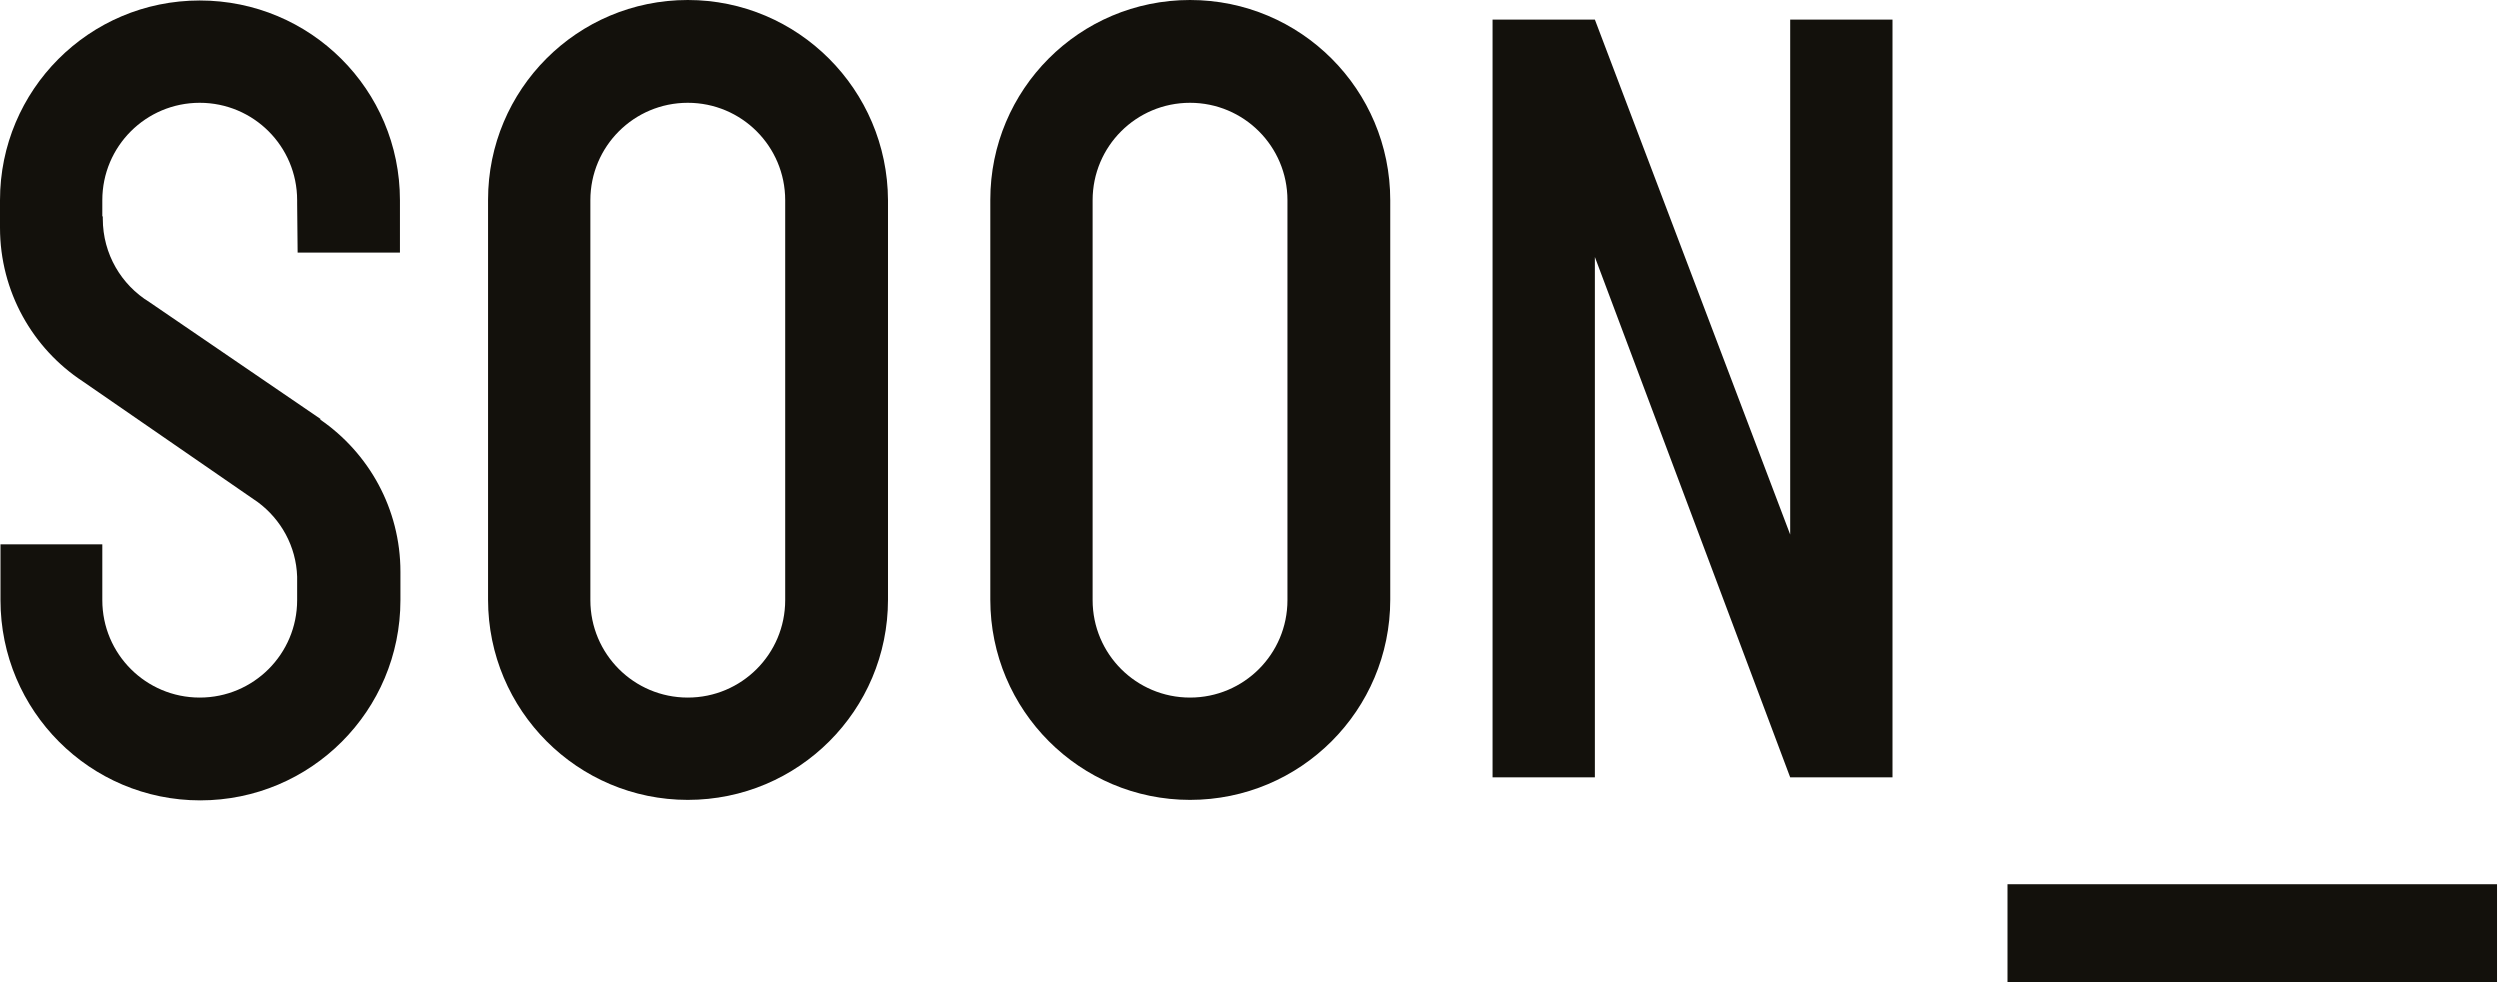 <?xml version="1.0" encoding="utf-8"?>
<svg version="1.1" xmlns="http://www.w3.org/2000/svg" xmlns:xlink="http://www.w3.org/1999/xlink"
	 viewBox="0 0 510.7 200.7">
<g>
	<path id="o-1" fill="#13110C" d="M140.5,0c-22.6,0-40.8,18.3-40.8,40.8v81.7c0,22.6,18.3,40.9,40.8,40.9c22.6,0,40.9-18.3,40.9-40.9V40.9
		C181.3,18.3,163,0,140.5,0z M160.4,122.6c0,11-8.9,19.9-19.9,19.9c-11,0-19.9-8.9-19.9-19.9V40.9c0-11,8.9-19.9,19.9-19.9
		c11,0,19.9,8.9,19.9,19.9c0,0.2,0,0.4,0,0.6v80.6C160.4,122.2,160.4,122.4,160.4,122.6z"/>
	<path id="o-2" fill="#13110C" d="M243.1,0c-22.6,0-40.8,18.3-40.8,40.8v81.7c0,22.6,18.3,40.9,40.8,40.9c22.6,0,40.9-18.3,40.9-40.9V40.9
		C284,18.3,265.7,0,243.1,0z M263,122.6c0,11-8.9,19.9-19.9,19.9s-19.9-8.9-19.9-19.9V40.9c0-11,8.9-19.9,19.9-19.9
		S263,29.9,263,40.9c0,0.2,0,0.4,0,0.6v80.6C263,122.2,263,122.4,263,122.6z"/>
	<polygon id="n" fill="#13110C" points="365.7,4 365.7,109.2 325.8,4 304.9,4 304.9,158.8 325.8,158.8 325.8,120.1 325.8,84.8 325.8,52.5
		365.7,158.8 386.6,158.8 386.6,4 	"/>
	<path id="s" fill="#13110C" d="M60.8,51.6h20.9V40.9c0-22.6-18.3-40.8-40.9-40.8S0,18.4,0,40.9v5.6c0,13.1,6.7,24.7,16.9,31.4l0,0
		l35.8,24.7c4.7,3.5,7.8,9,8,15.2l0,0v4.2c0,0.2,0,0.4,0,0.6c0,11-8.9,19.9-19.9,19.9s-19.9-8.9-19.9-19.9v-11.4H0.1v11.4
		c0,22.6,18.3,40.9,40.8,40.9c22.6,0,40.9-18.3,40.9-40.9v-5.4l0,0c0-0.1,0-0.3,0-0.4c0-12.9-6.5-24.3-16.4-31.1l0.1-0.1l-35-23.9
		l0,0c-5.7-3.5-9.5-9.8-9.5-17c0-0.2,0-0.3,0-0.5h-0.1v-3.3c0-11,8.9-19.9,19.9-19.9s19.9,8.9,19.9,19.9c0,0.2,0,0.4,0,0.6
		L60.8,51.6L60.8,51.6z"/>
	<rect id="underscore" fill="#13110C" width="100" height="25" x="80.3%" y="90%"/>
</g>
</svg>
